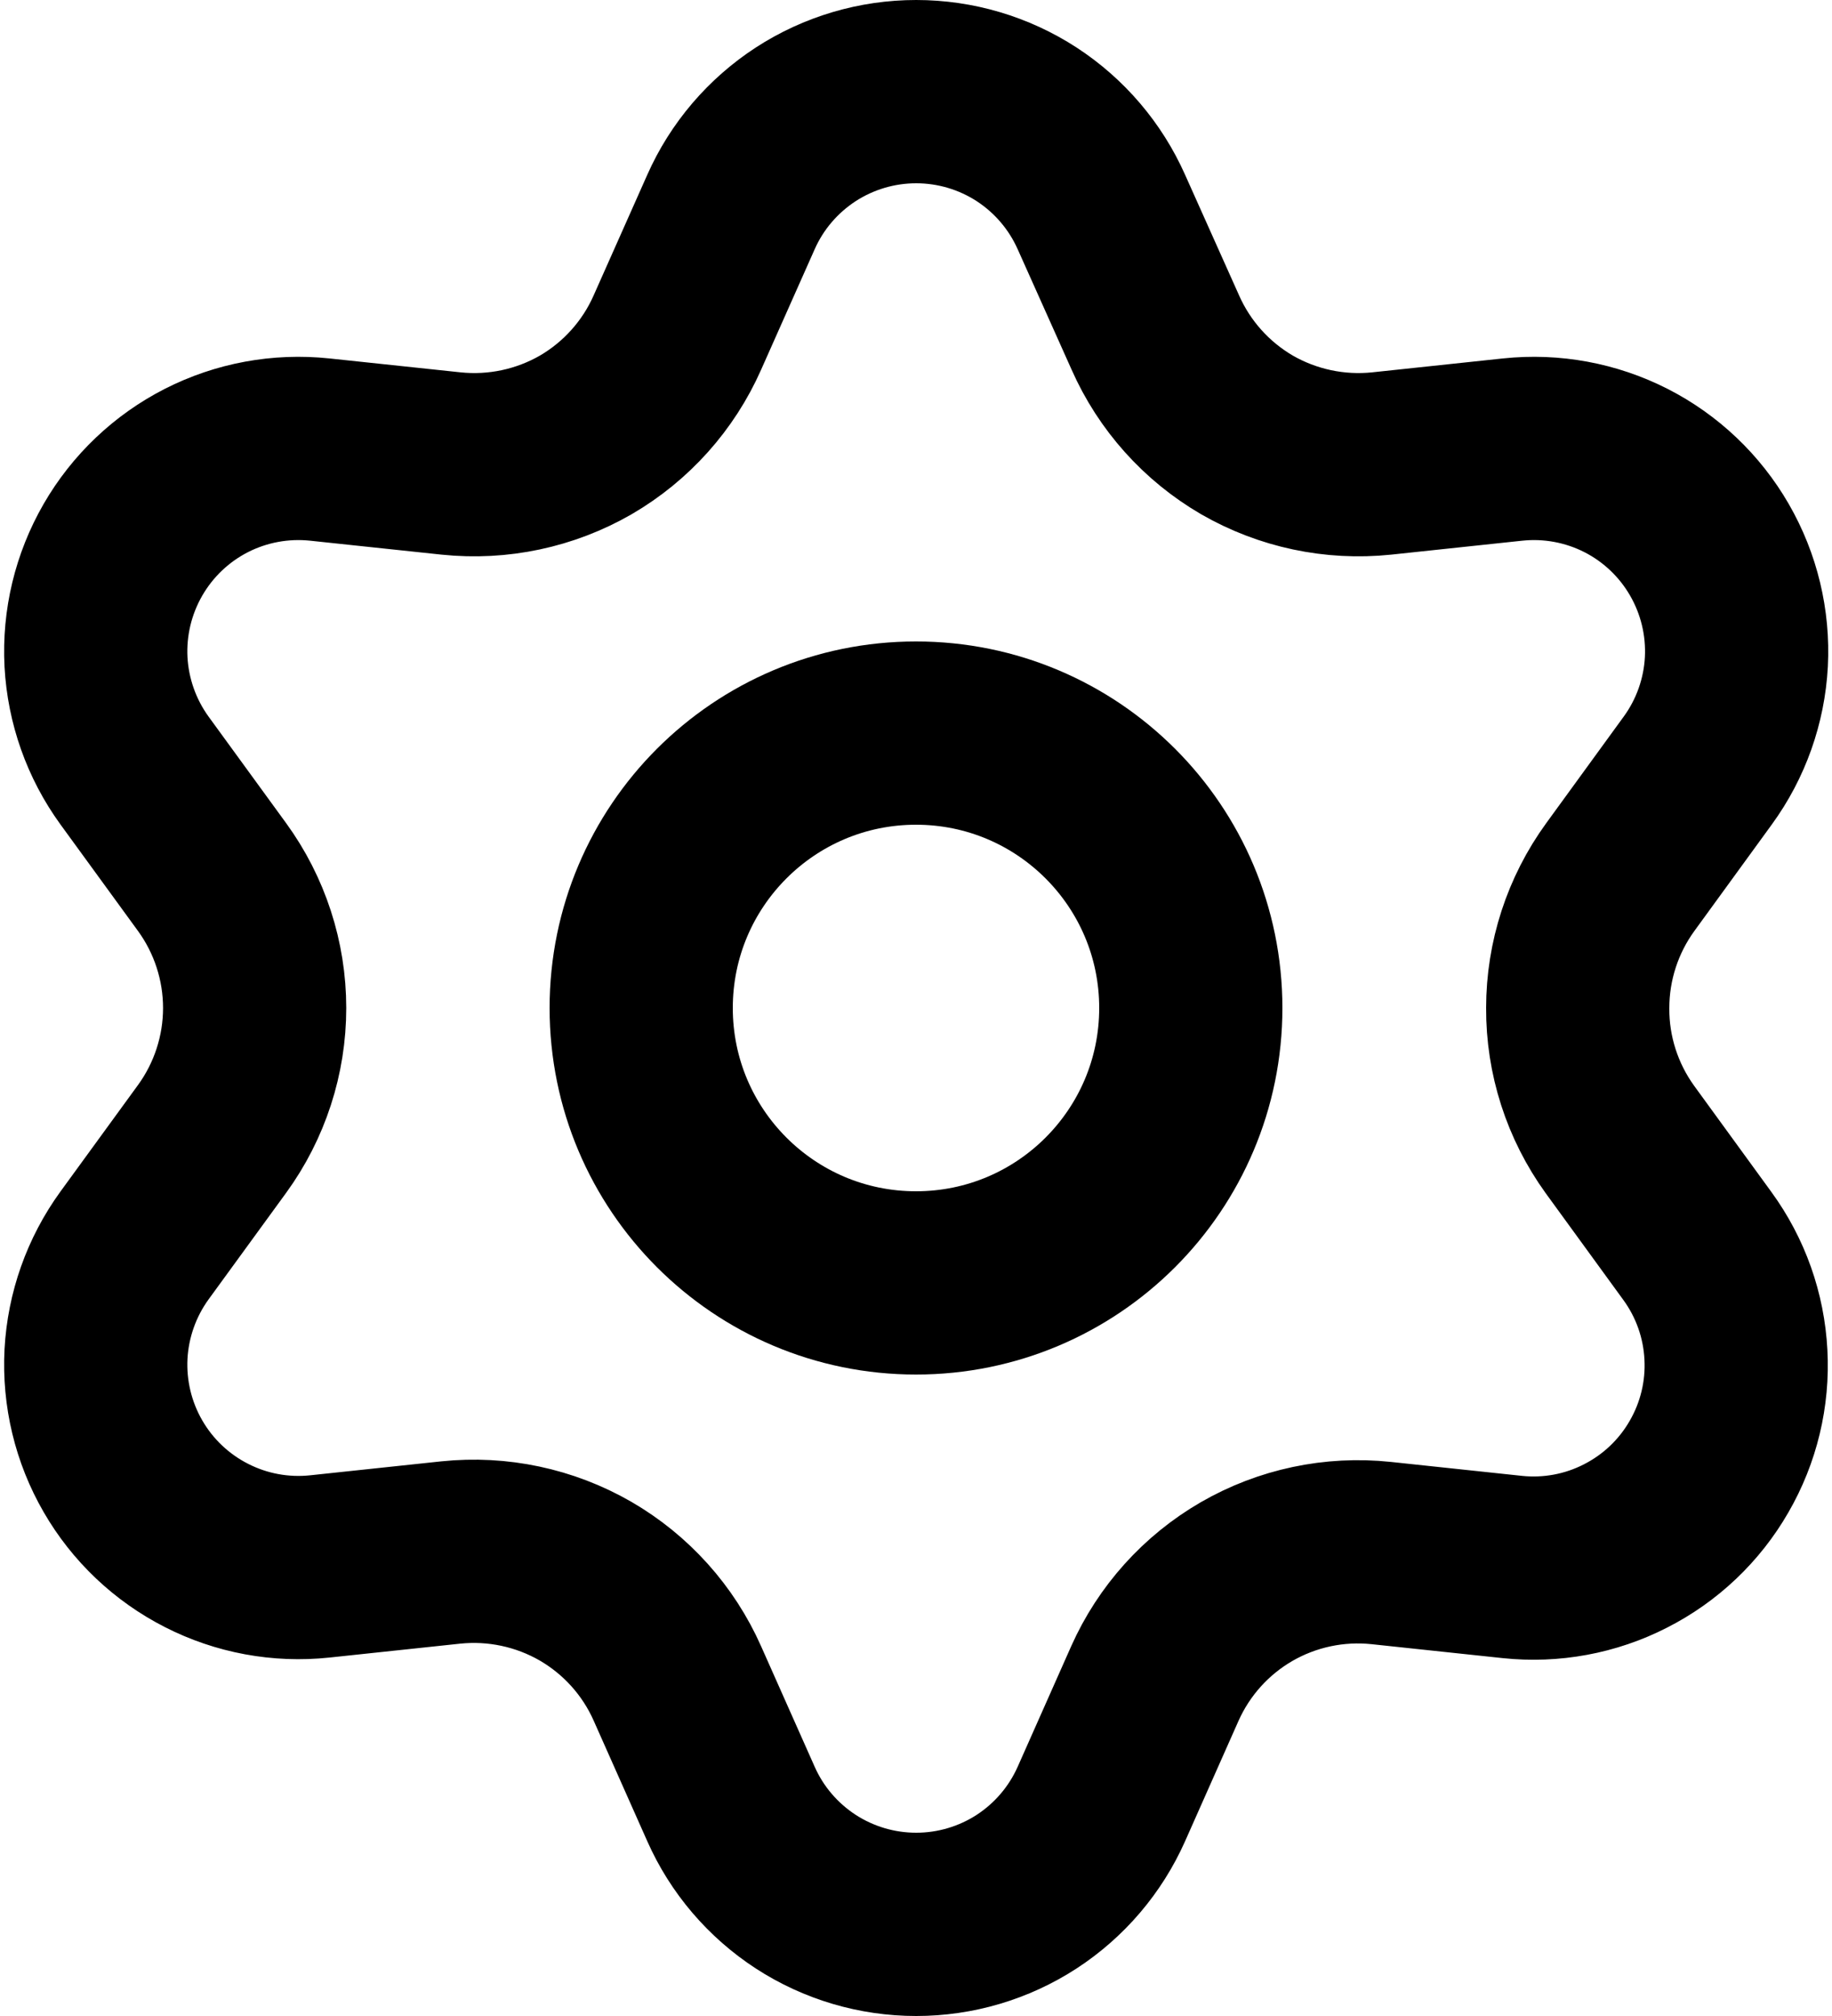 <svg width="20" height="22" viewBox="0 0 20 22" fill="none" xmlns="http://www.w3.org/2000/svg">
<path d="M7.395 18.371L7.98 19.686C8.153 20.077 8.437 20.409 8.796 20.643C9.155 20.876 9.574 21 10.002 21C10.43 21 10.849 20.876 11.208 20.643C11.567 20.409 11.85 20.077 12.024 19.686L12.608 18.371C12.816 17.905 13.166 17.516 13.608 17.26C14.053 17.003 14.568 16.894 15.079 16.948L16.509 17.1C16.934 17.145 17.364 17.066 17.745 16.871C18.127 16.677 18.444 16.376 18.657 16.006C18.872 15.635 18.974 15.21 18.951 14.783C18.929 14.355 18.783 13.944 18.531 13.598L17.684 12.434C17.383 12.017 17.221 11.515 17.224 11C17.224 10.487 17.387 9.986 17.689 9.571L18.535 8.408C18.787 8.062 18.933 7.65 18.956 7.223C18.978 6.795 18.876 6.371 18.662 6C18.448 5.629 18.131 5.328 17.75 5.134C17.368 4.94 16.939 4.861 16.513 4.906L15.083 5.058C14.572 5.111 14.058 5.002 13.613 4.746C13.17 4.488 12.82 4.097 12.613 3.629L12.024 2.314C11.85 1.923 11.567 1.591 11.208 1.357C10.849 1.124 10.43 1 10.002 1C9.574 1 9.155 1.124 8.796 1.357C8.437 1.591 8.153 1.923 7.98 2.314L7.395 3.629C7.188 4.097 6.838 4.488 6.395 4.746C5.95 5.002 5.436 5.111 4.925 5.058L3.491 4.906C3.065 4.861 2.635 4.94 2.254 5.134C1.873 5.328 1.556 5.629 1.342 6C1.128 6.371 1.026 6.795 1.048 7.223C1.071 7.65 1.217 8.062 1.468 8.408L2.315 9.571C2.617 9.986 2.78 10.487 2.78 11C2.78 11.513 2.617 12.014 2.315 12.429L1.468 13.592C1.217 13.938 1.071 14.35 1.048 14.777C1.026 15.205 1.128 15.63 1.342 16C1.556 16.371 1.873 16.671 2.254 16.865C2.636 17.06 3.065 17.139 3.491 17.094L4.921 16.942C5.431 16.889 5.946 16.998 6.391 17.254C6.835 17.511 7.187 17.902 7.395 18.371Z" stroke="black" stroke-width="2" stroke-linecap="round" stroke-linejoin="round"/>
<path d="M10 14C11.657 14 13 12.657 13 11C13 9.343 11.657 8 10 8C8.343 8 7 9.343 7 11C7 12.657 8.343 14 10 14Z" stroke="black" stroke-width="2" stroke-linecap="round" stroke-linejoin="round"/>
</svg>
